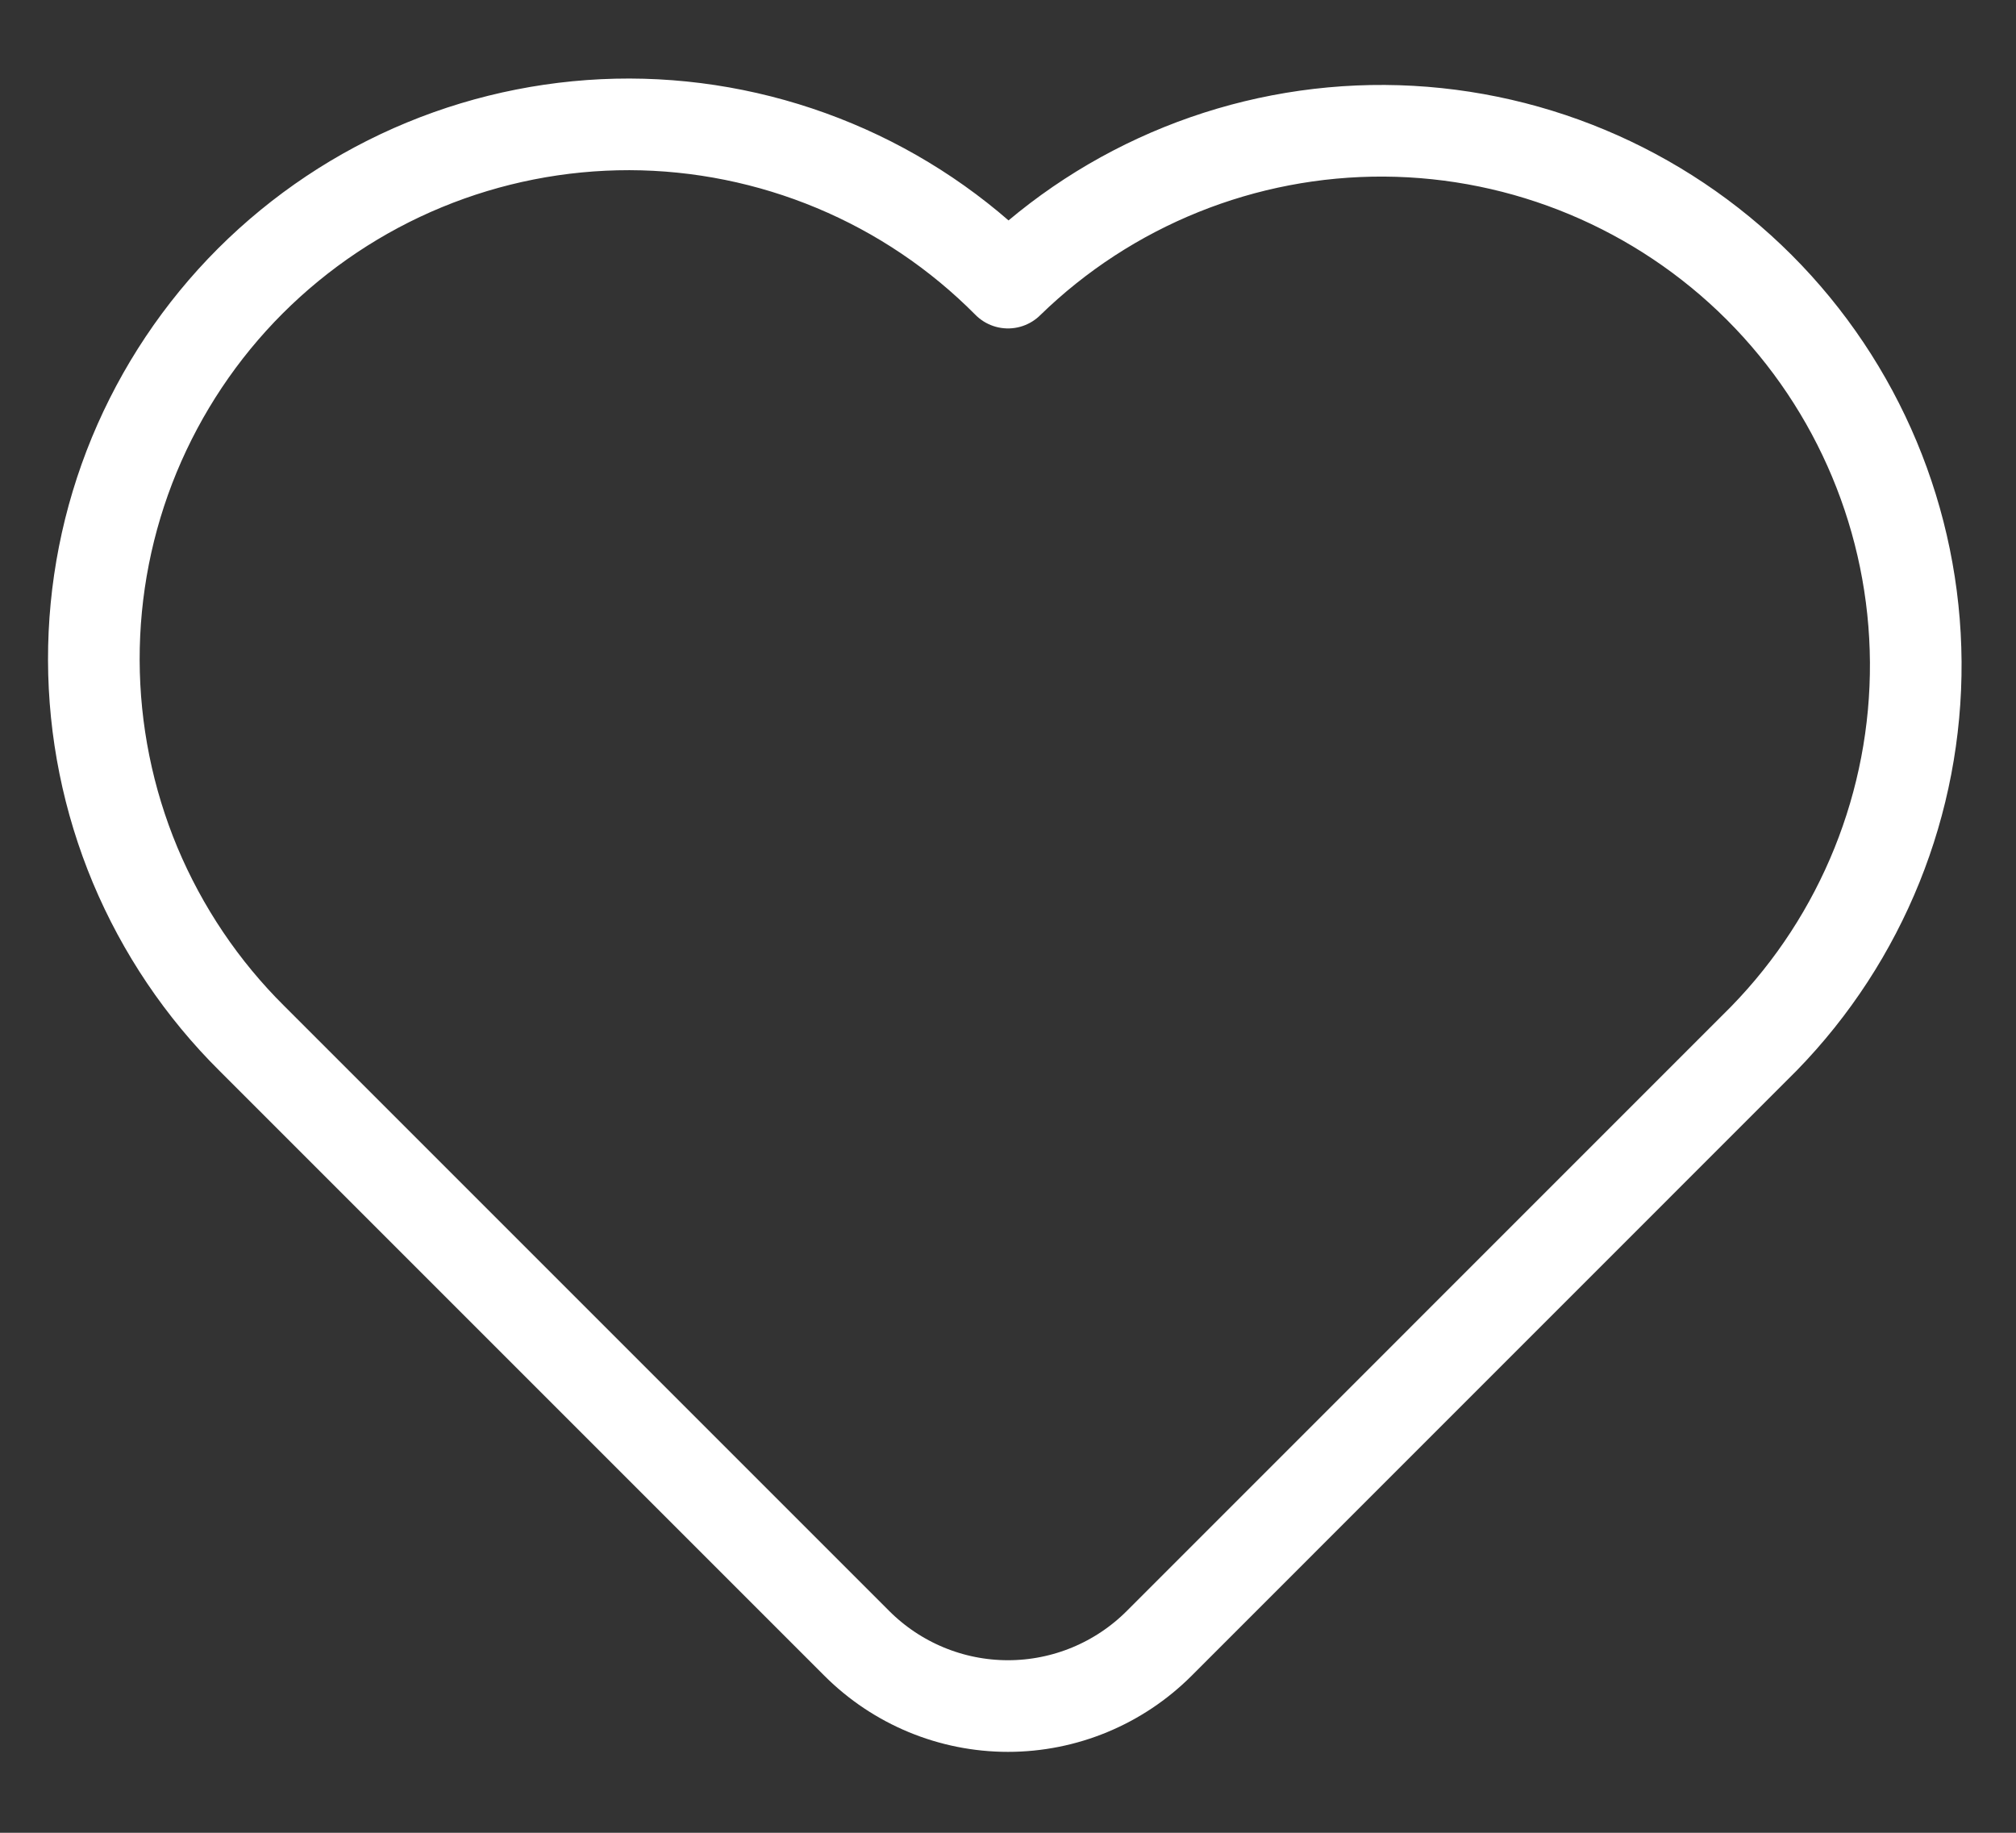 <svg width="22" height="20" viewBox="0 0 22 20" fill="none" xmlns="http://www.w3.org/2000/svg">
<rect x="0" y="0" width="22" height="20" fill="#333333" stroke="none"/>
<path d="M19.25 11.332L12.65 17.933C12.212 18.371 11.619 18.617 11 18.617C10.381 18.617 9.788 18.371 9.35 17.933L2.751 11.334C2.205 10.793 1.772 10.149 1.475 9.441C1.179 8.732 1.026 7.972 1.024 7.204C1.022 6.435 1.172 5.674 1.465 4.964C1.759 4.254 2.189 3.609 2.732 3.066C3.276 2.523 3.921 2.092 4.631 1.799C5.341 1.506 6.102 1.356 6.87 1.357C7.638 1.359 8.398 1.513 9.107 1.809C9.816 2.105 10.459 2.538 11 3.084C12.098 2.013 13.575 1.418 15.109 1.427C16.643 1.437 18.112 2.051 19.197 3.135C20.282 4.22 20.896 5.689 20.906 7.223C20.916 8.757 20.32 10.234 19.25 11.332Z" stroke="white" stroke-linecap="round" stroke-linejoin="round"/>
</svg>

